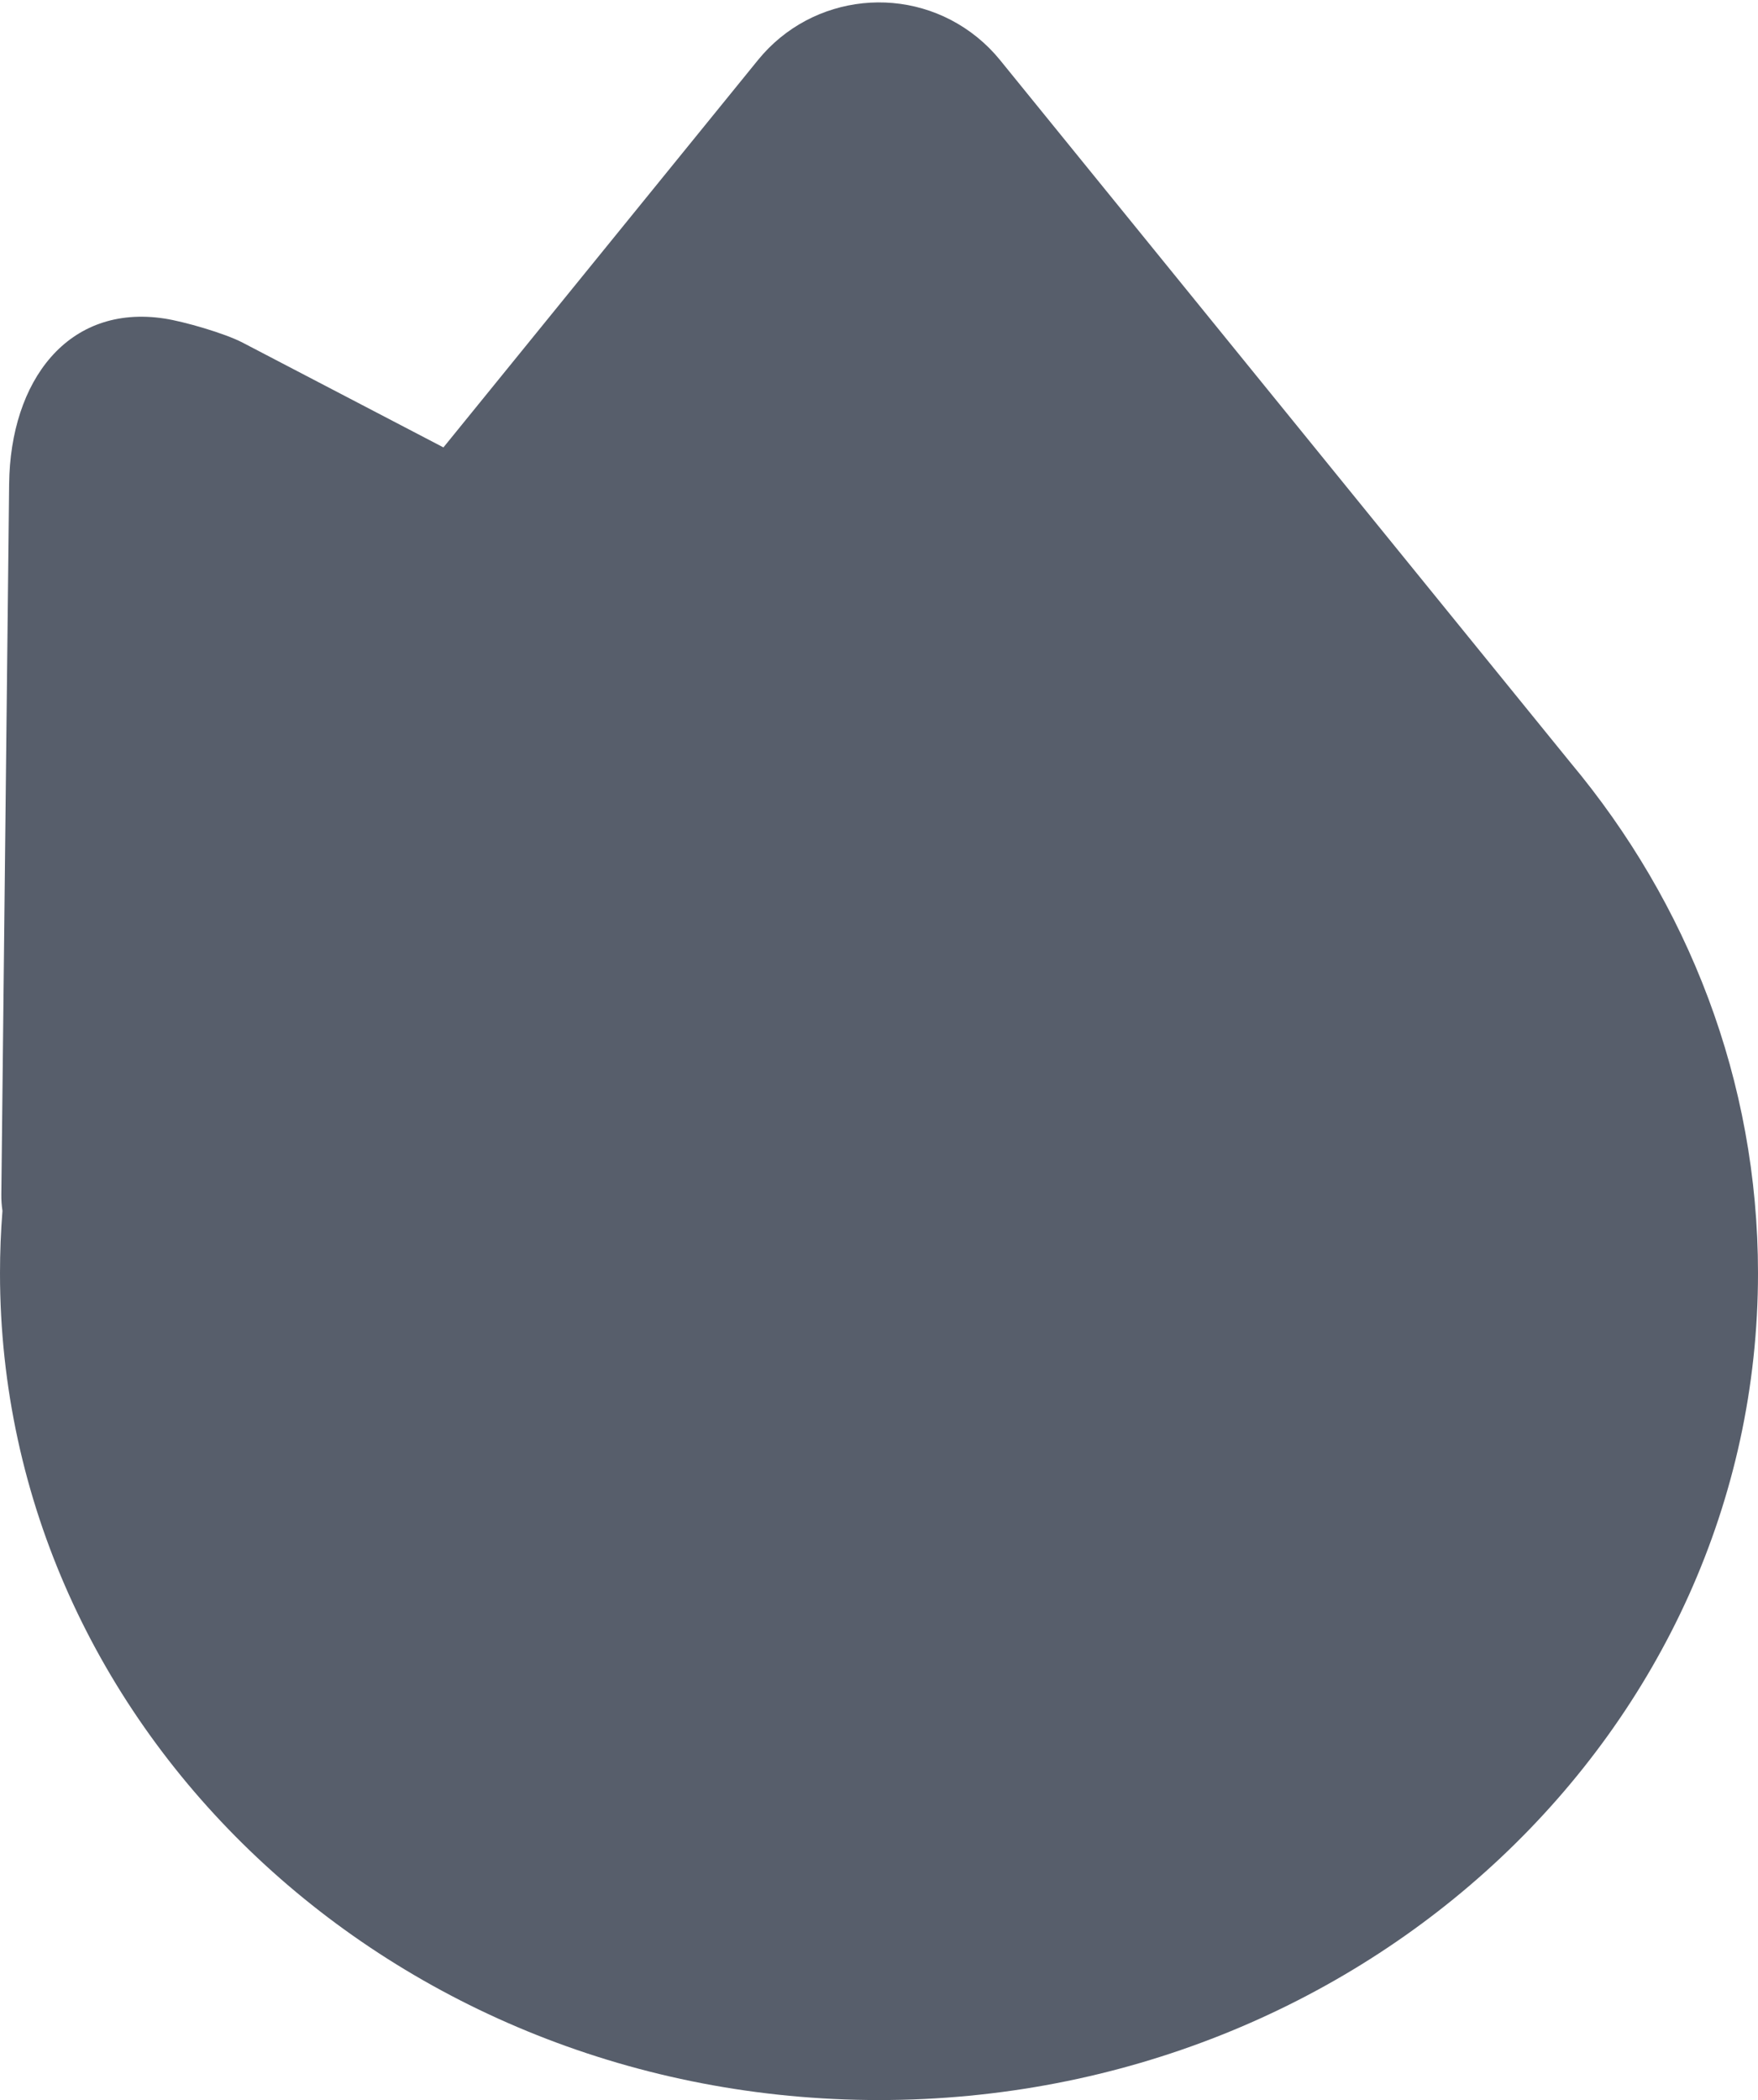 <?xml version="1.0" encoding="UTF-8" standalone="no"?>
<svg
   xmlns:dc="http://purl.org/dc/elements/1.1/"
   xmlns:cc="http://creativecommons.org/ns#"
   xmlns:rdf="http://www.w3.org/1999/02/22-rdf-syntax-ns#"
   xmlns:svg="http://www.w3.org/2000/svg"
   xmlns="http://www.w3.org/2000/svg"
   xmlns:sodipodi="http://sodipodi.sourceforge.net/DTD/sodipodi-0.dtd"
   xmlns:inkscape="http://www.inkscape.org/namespaces/inkscape"
   inkscape:version="1.0 (4035a4fb49, 2020-05-01)"
   sodipodi:docname="streak-flame-empty.svg"
   id="svg10"
   version="1.1"
   viewBox="0 0 134 160"
   height="160px"
   width="134px">
  <defs
     id="defs14" />
  <sodipodi:namedview
     inkscape:current-layer="svg10"
     inkscape:window-maximized="1"
     inkscape:window-y="-8"
     inkscape:window-x="-8"
     inkscape:cy="80"
     inkscape:cx="67"
     inkscape:zoom="3.2"
     showgrid="false"
     id="namedview12"
     inkscape:window-height="745"
     inkscape:window-width="1366"
     inkscape:pageshadow="2"
     inkscape:pageopacity="0"
     guidetolerance="10"
     gridtolerance="10"
     objecttolerance="10"
     borderopacity="1"
     bordercolor="#666666"
     pagecolor="#ffffff"
     inkscape:document-rotation="0" />
  <title
     id="title2">FLAME</title>
  <desc
     id="desc4">Created with Sketch.</desc>
  <g
     id="Group-23-Copy-4"
     fill="#e5e5e5"
     style="fill-rule:evenodd;stroke:none;stroke-width:1;fill:#575e6b;fill-opacity:1">
    <g
       style="fill:#575e6b;fill-opacity:1"
       id="Group-18">
      <path
         style="fill:#575e6b;fill-opacity:1"
         d="m 74.494,2.844 c 0.635,0.516 1.215,1.096 1.732,1.732 L 119.707,58.102 C 128.66,68.813 134,82.32 134,97 134,131.794 104.003,160 67,160 29.997,160 0,131.794 0,97 0,95.403 0.063,93.82 0.187,92.253 0.125,91.84 0.096,91.425 0.101,91.011 L 0.696,36.879 C 0.783,29.006 5.181,23.138 12.546,24.271 c 1.468,0.226 4.565,1.113 5.948,1.834 L 33.8,34.087 57.774,4.576 C 61.913,-0.519 69.399,-1.294 74.494,2.844 Z"
         id="Combined-Shape" />
    </g>
  </g>
</svg>
